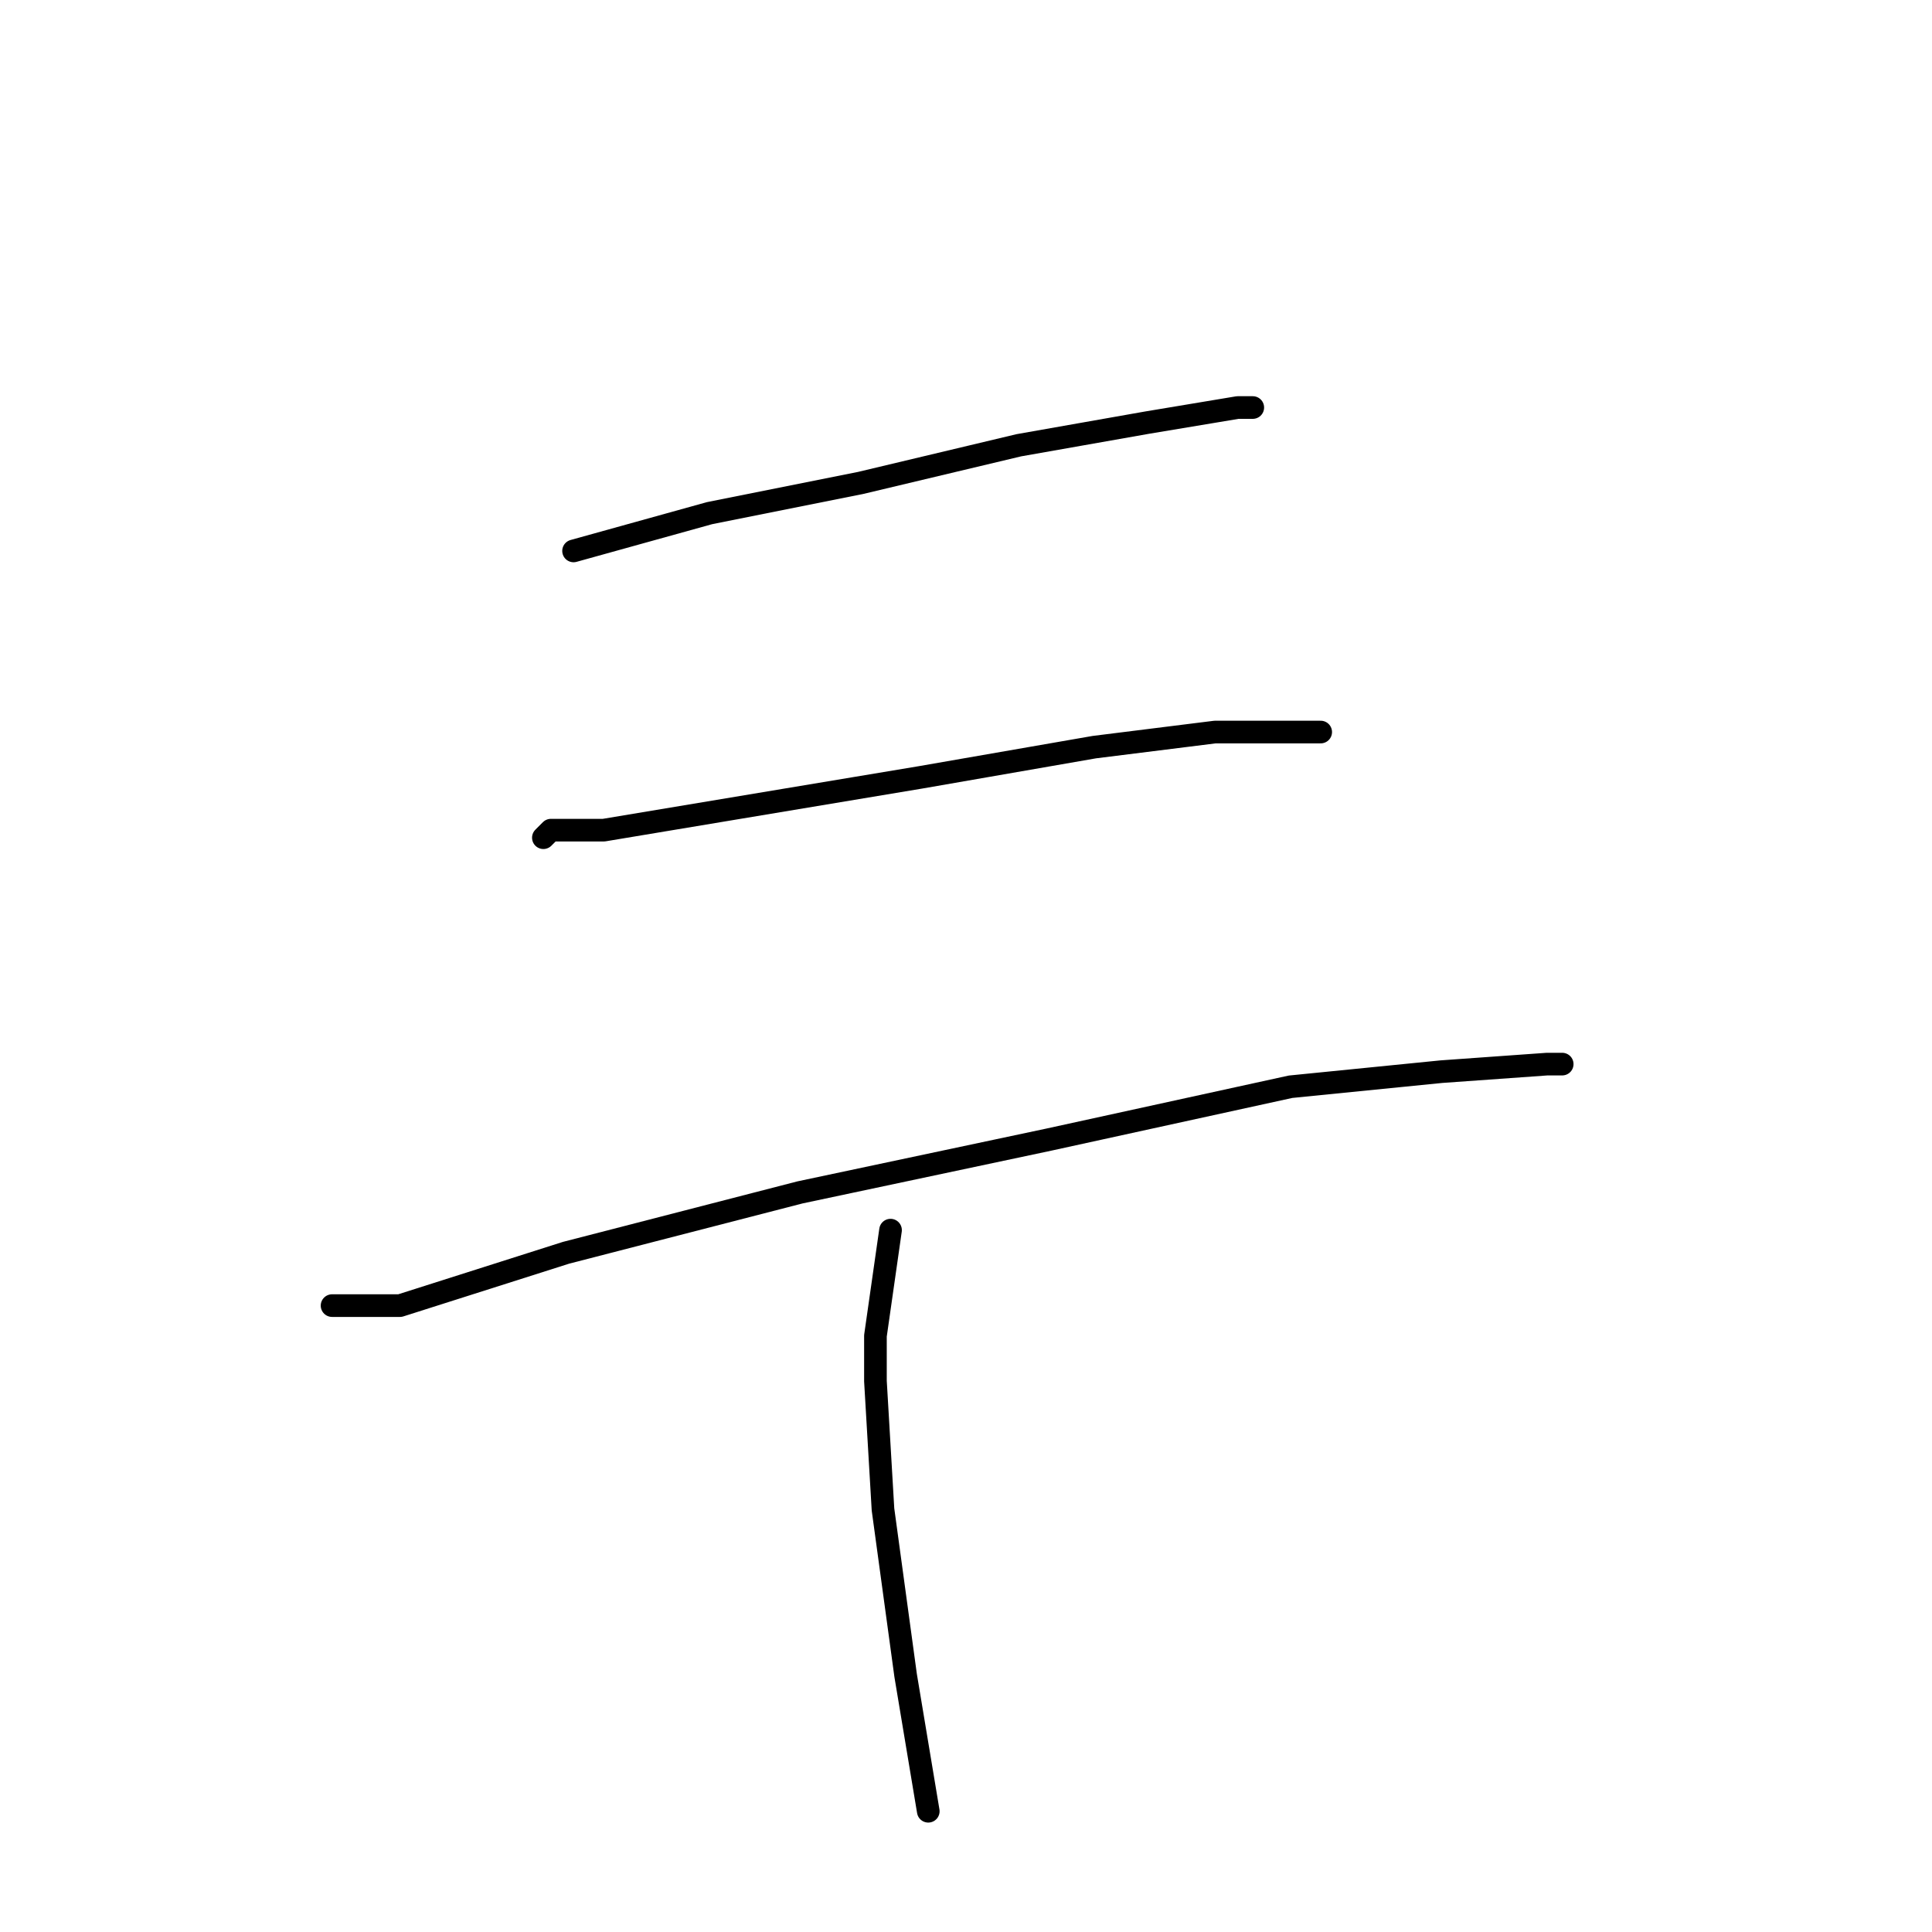 <?xml version="1.0" standalone="no"?>
    <svg width="256" height="256" xmlns="http://www.w3.org/2000/svg" version="1.1">
    <polyline stroke="black" stroke-width="3" stroke-linecap="round" fill="transparent" stroke-linejoin="round" points="76 73 94 68 114 64 135 59 152 56 164 54 166 54 166 54 " />
        <polyline stroke="black" stroke-width="3" stroke-linecap="round" fill="transparent" stroke-linejoin="round" points="72 111 73 110 80 110 98 107 122 103 145 99 161 97 173 97 175 97 175 97 " />
        <polyline stroke="black" stroke-width="3" stroke-linecap="round" fill="transparent" stroke-linejoin="round" points="45 173 44 173 53 173 75 166 106 158 139 151 171 144 191 142 205 141 207 141 207 141 " />
        <polyline stroke="black" stroke-width="3" stroke-linecap="round" fill="transparent" stroke-linejoin="round" points="118 163 116 177 116 183 117 200 120 222 123 240 123 240 " />
        </svg>